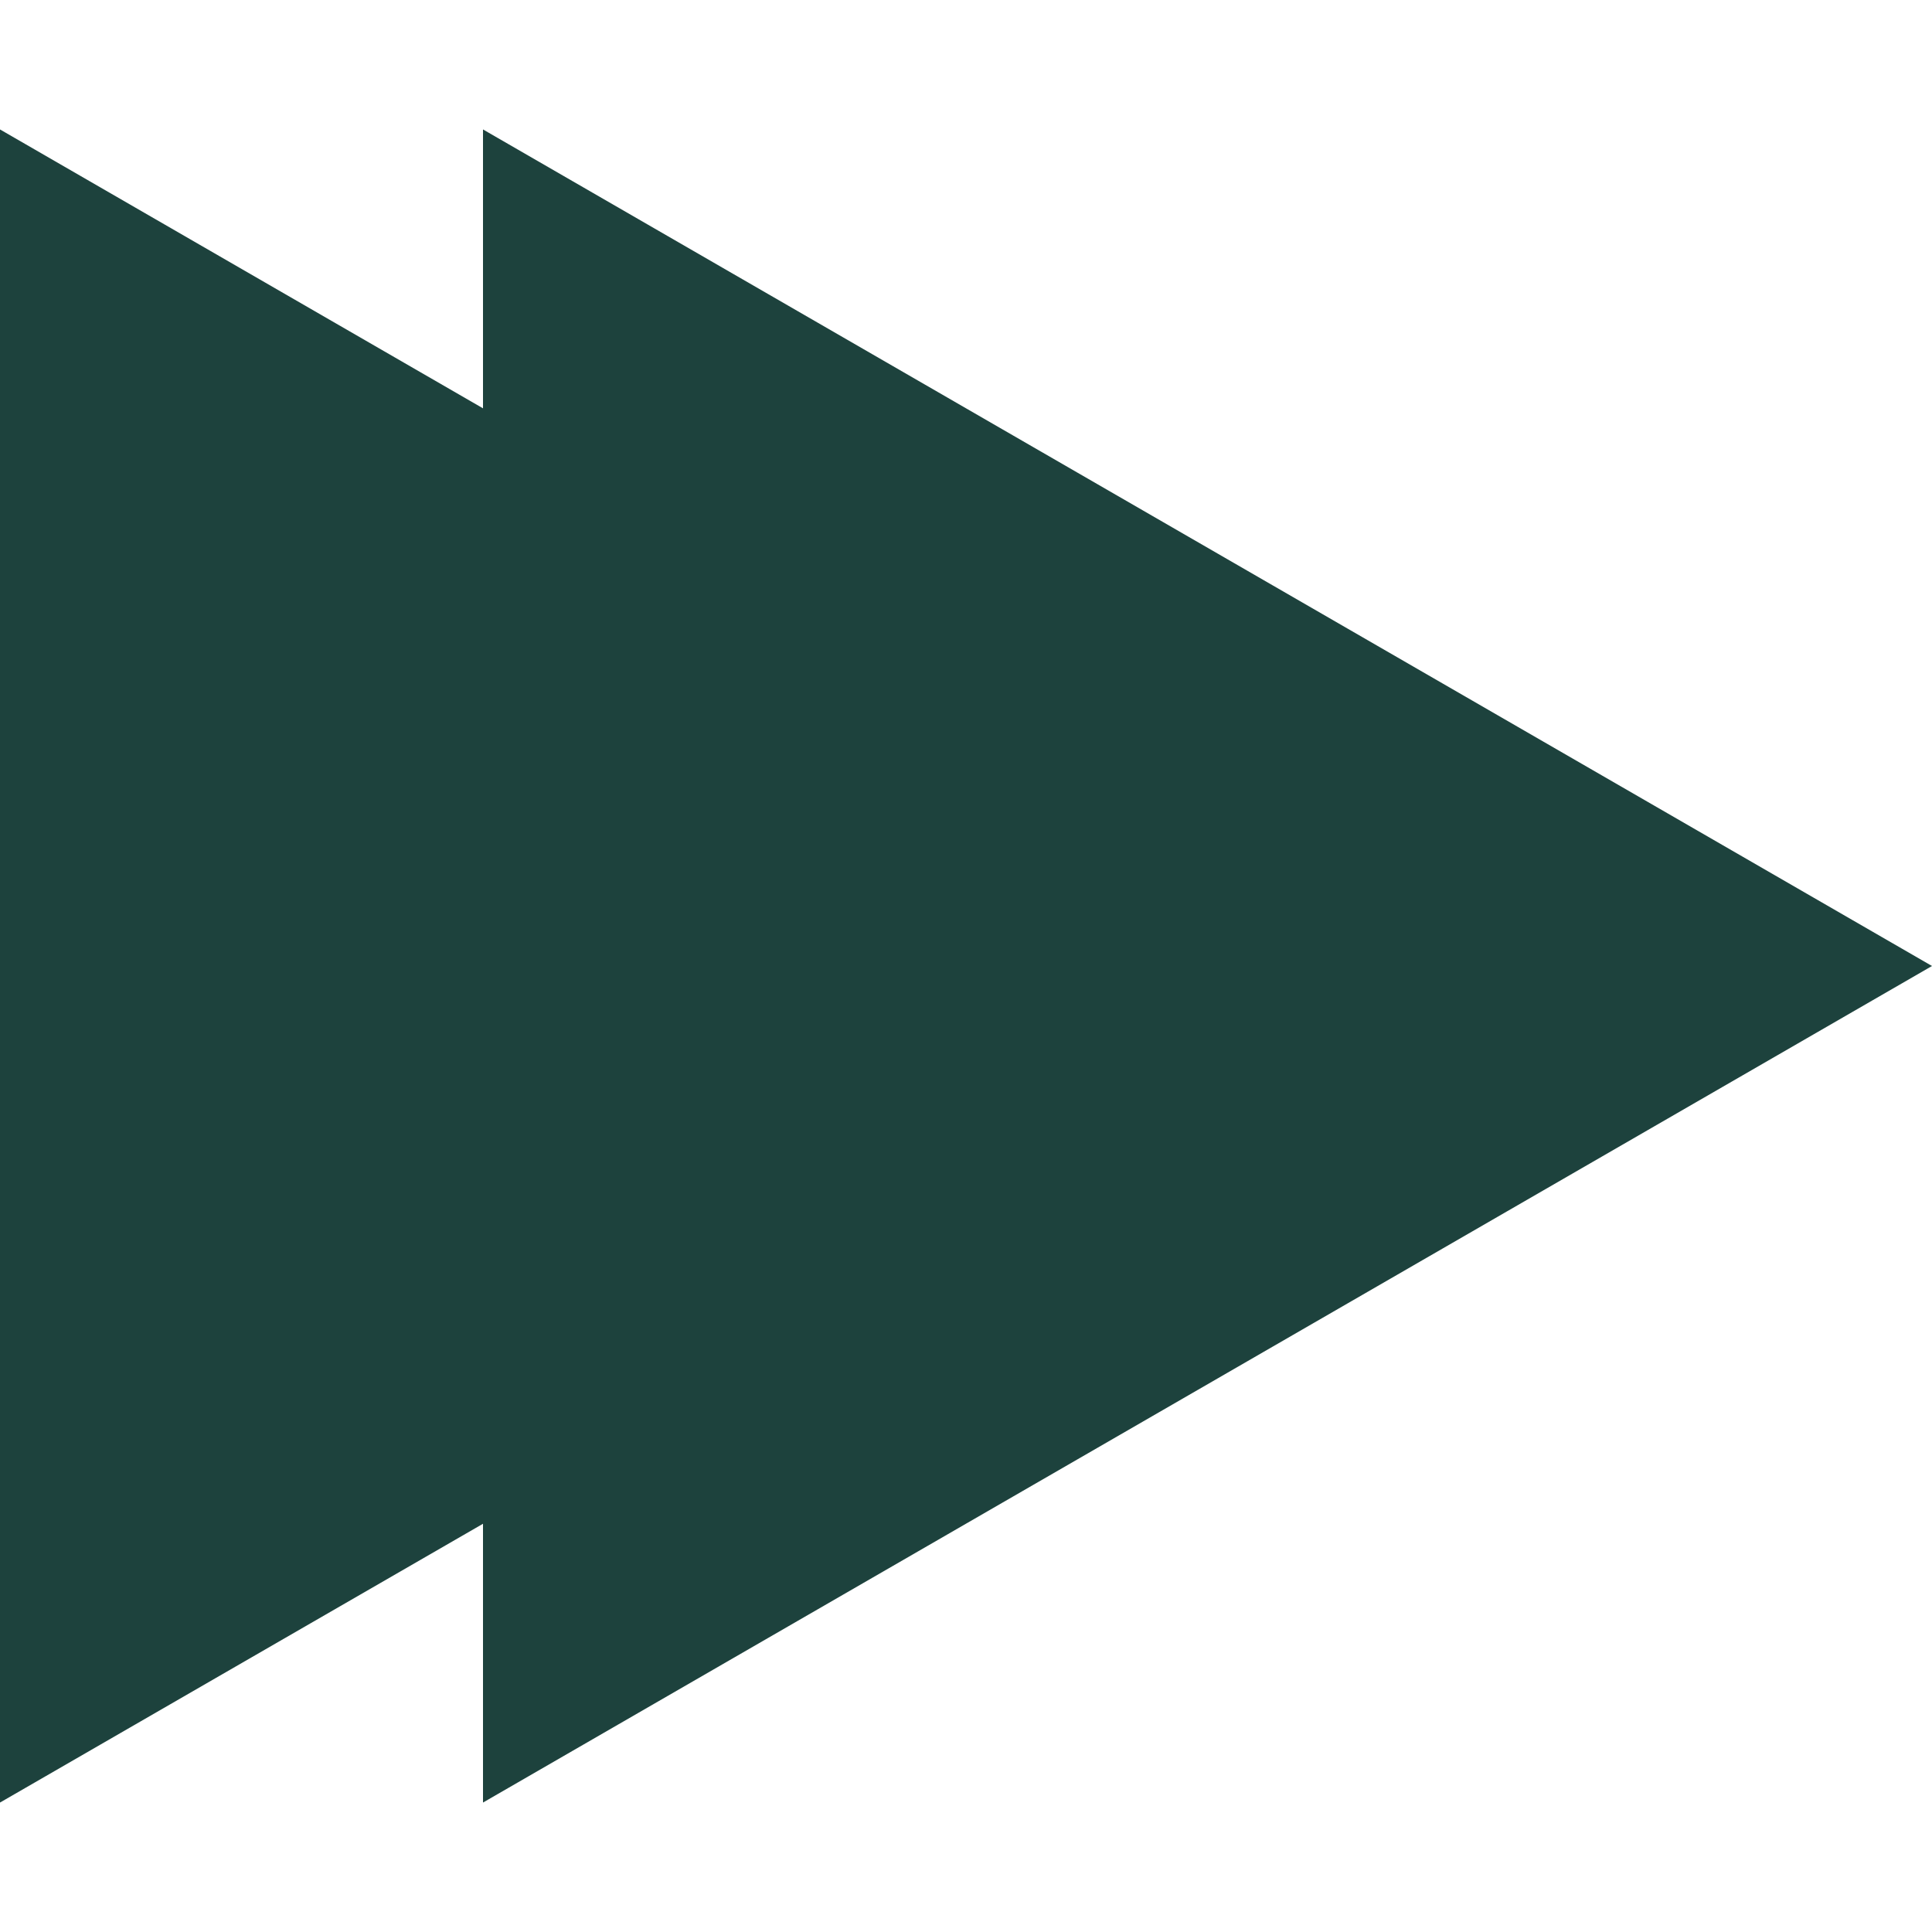 <svg width="12" height="12" viewBox="0 0 20 18" fill="none" xmlns="http://www.w3.org/2000/svg">
<path fill-rule="evenodd" clip-rule="evenodd" d="M5 3.227V0.34L20 9L5 17.66V14.774L0 17.66V0.34L5 3.227Z" fill="#1D423D"/>
</svg>
